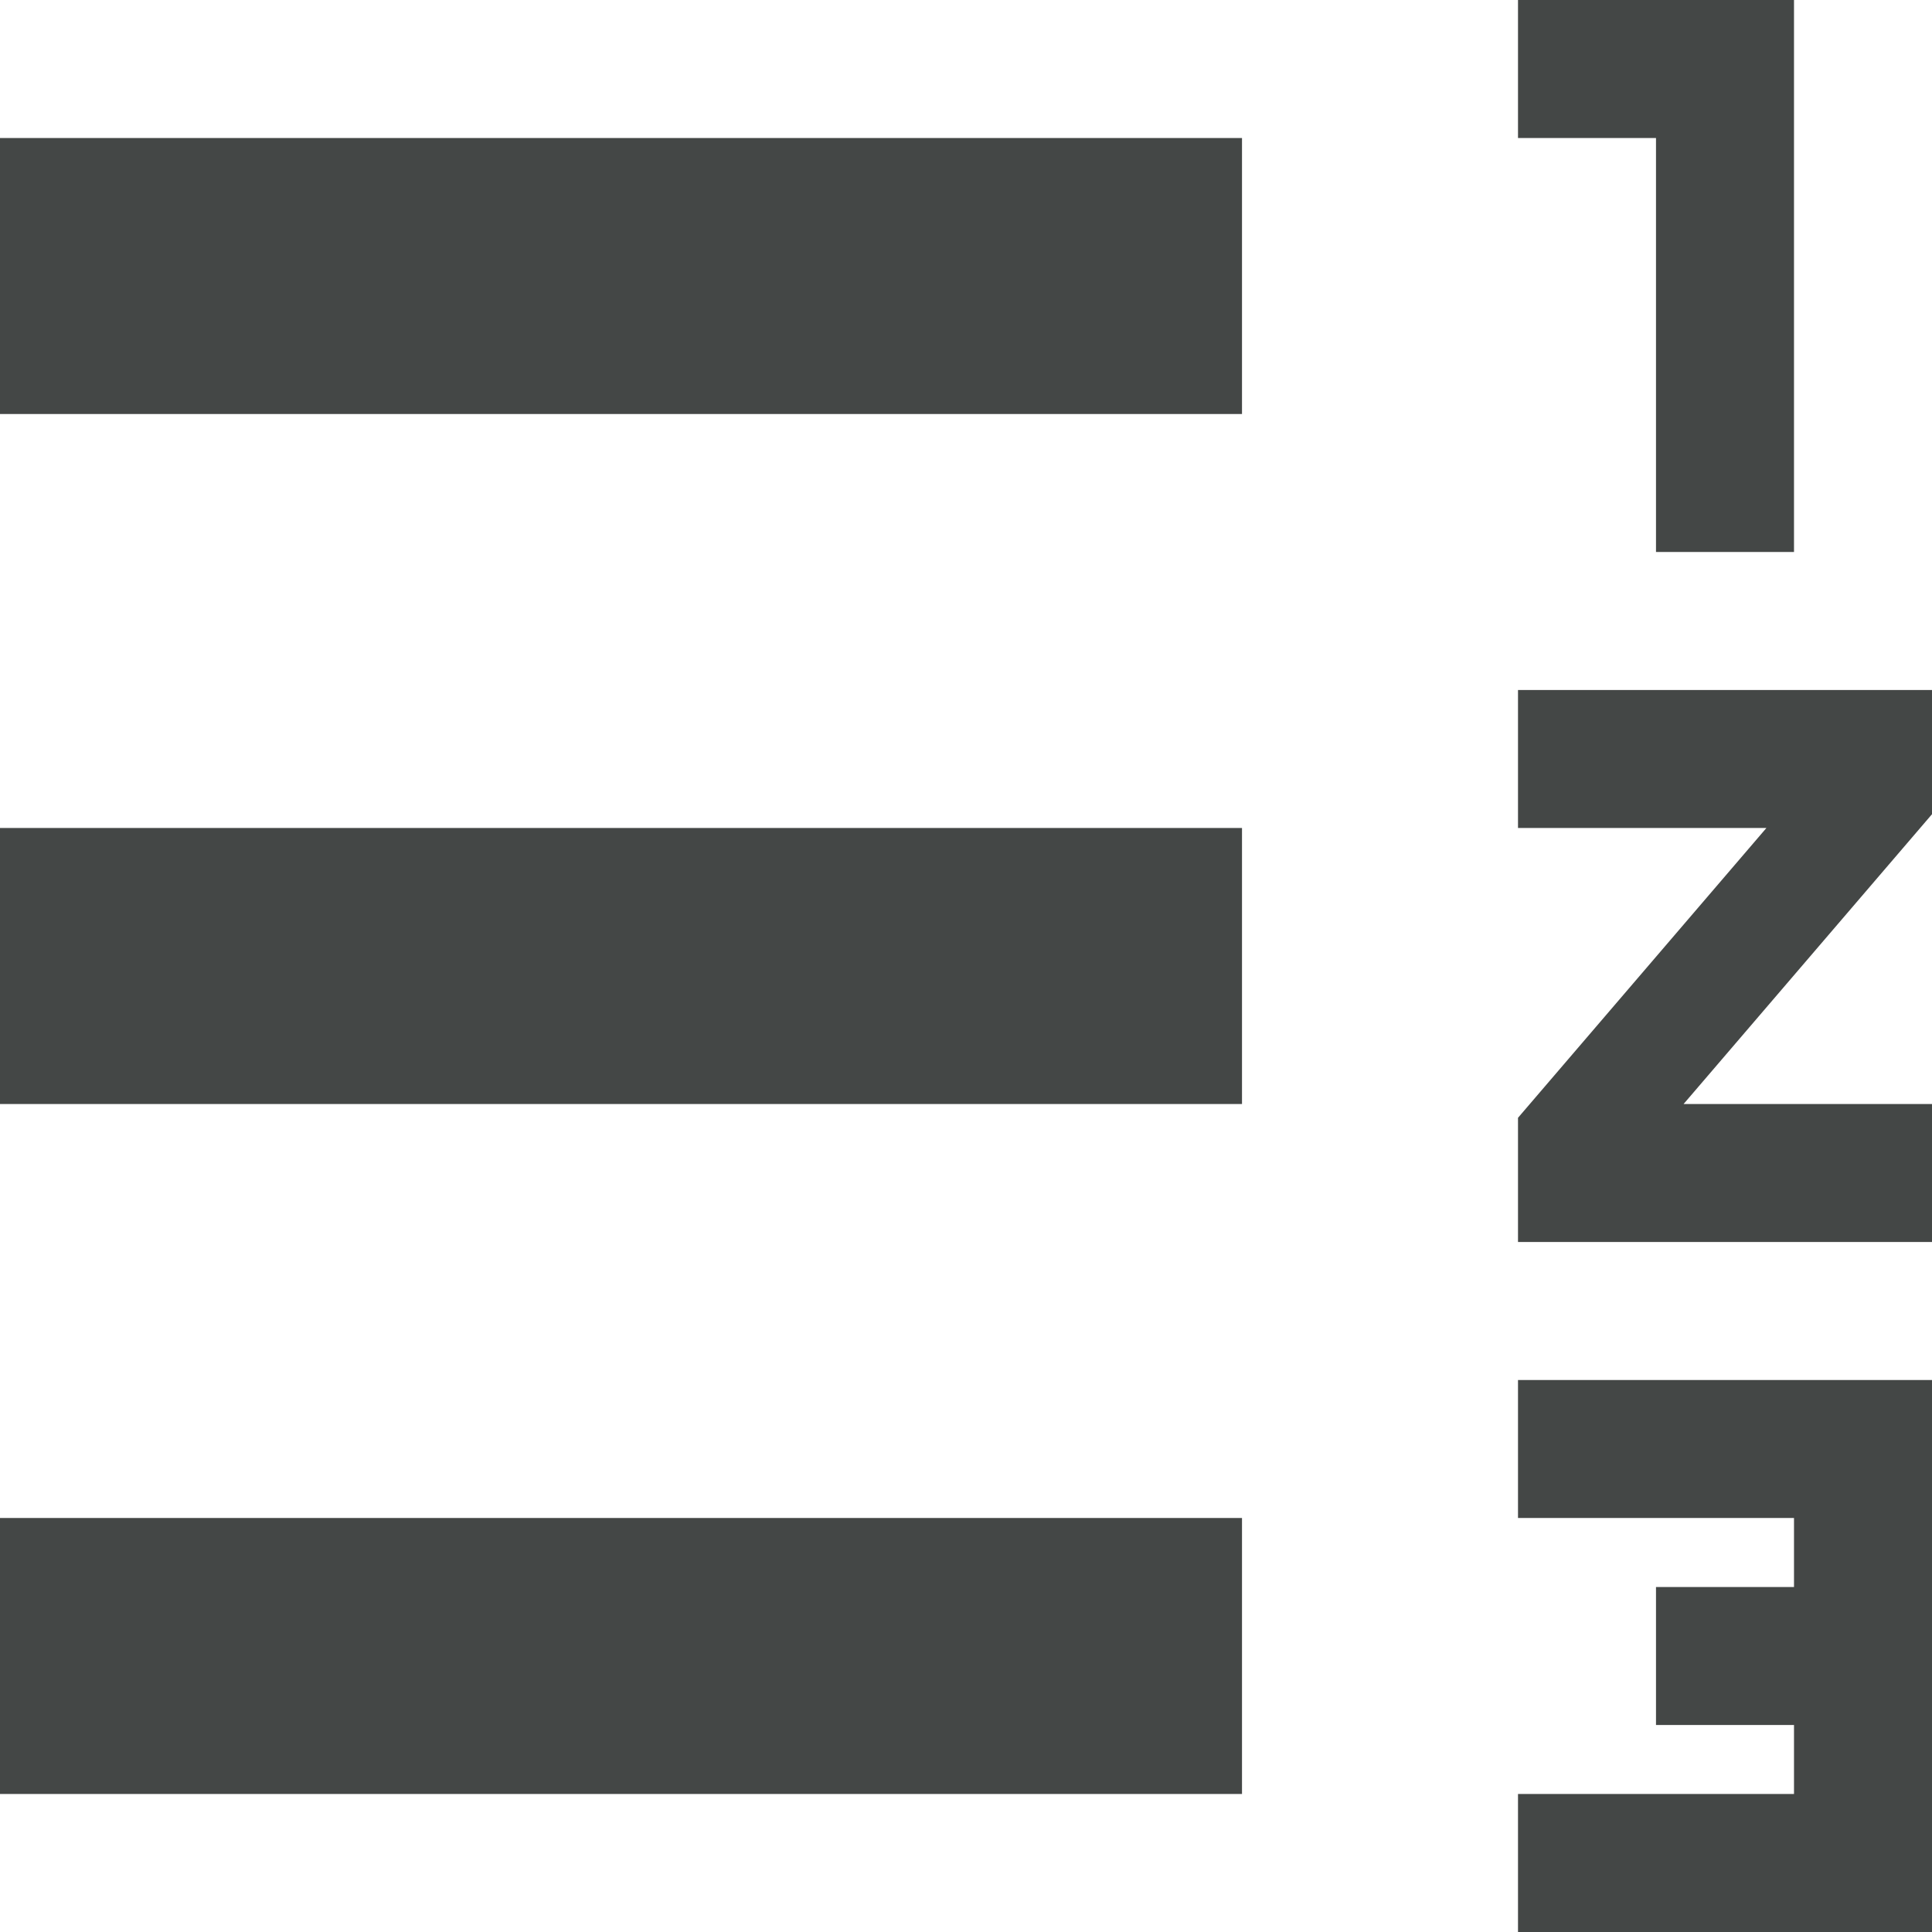 <svg width="14" height="14" viewBox="0 0 14 14" fill="none" xmlns="http://www.w3.org/2000/svg">
<path fill-rule="evenodd" clip-rule="evenodd" d="M11 11H13V11.5H12V12.5H13V13H11V14H14V10H11V11ZM11 6H12.8L11 8.1V9H14V8H12.2L14 5.9V5H11V6ZM12 4H13V0H11V1H12V4ZM0 1V3H9V1H0ZM0 13H9V11H0V13ZM0 8H9V6H0V8Z" fill="#444746"/>
</svg>
